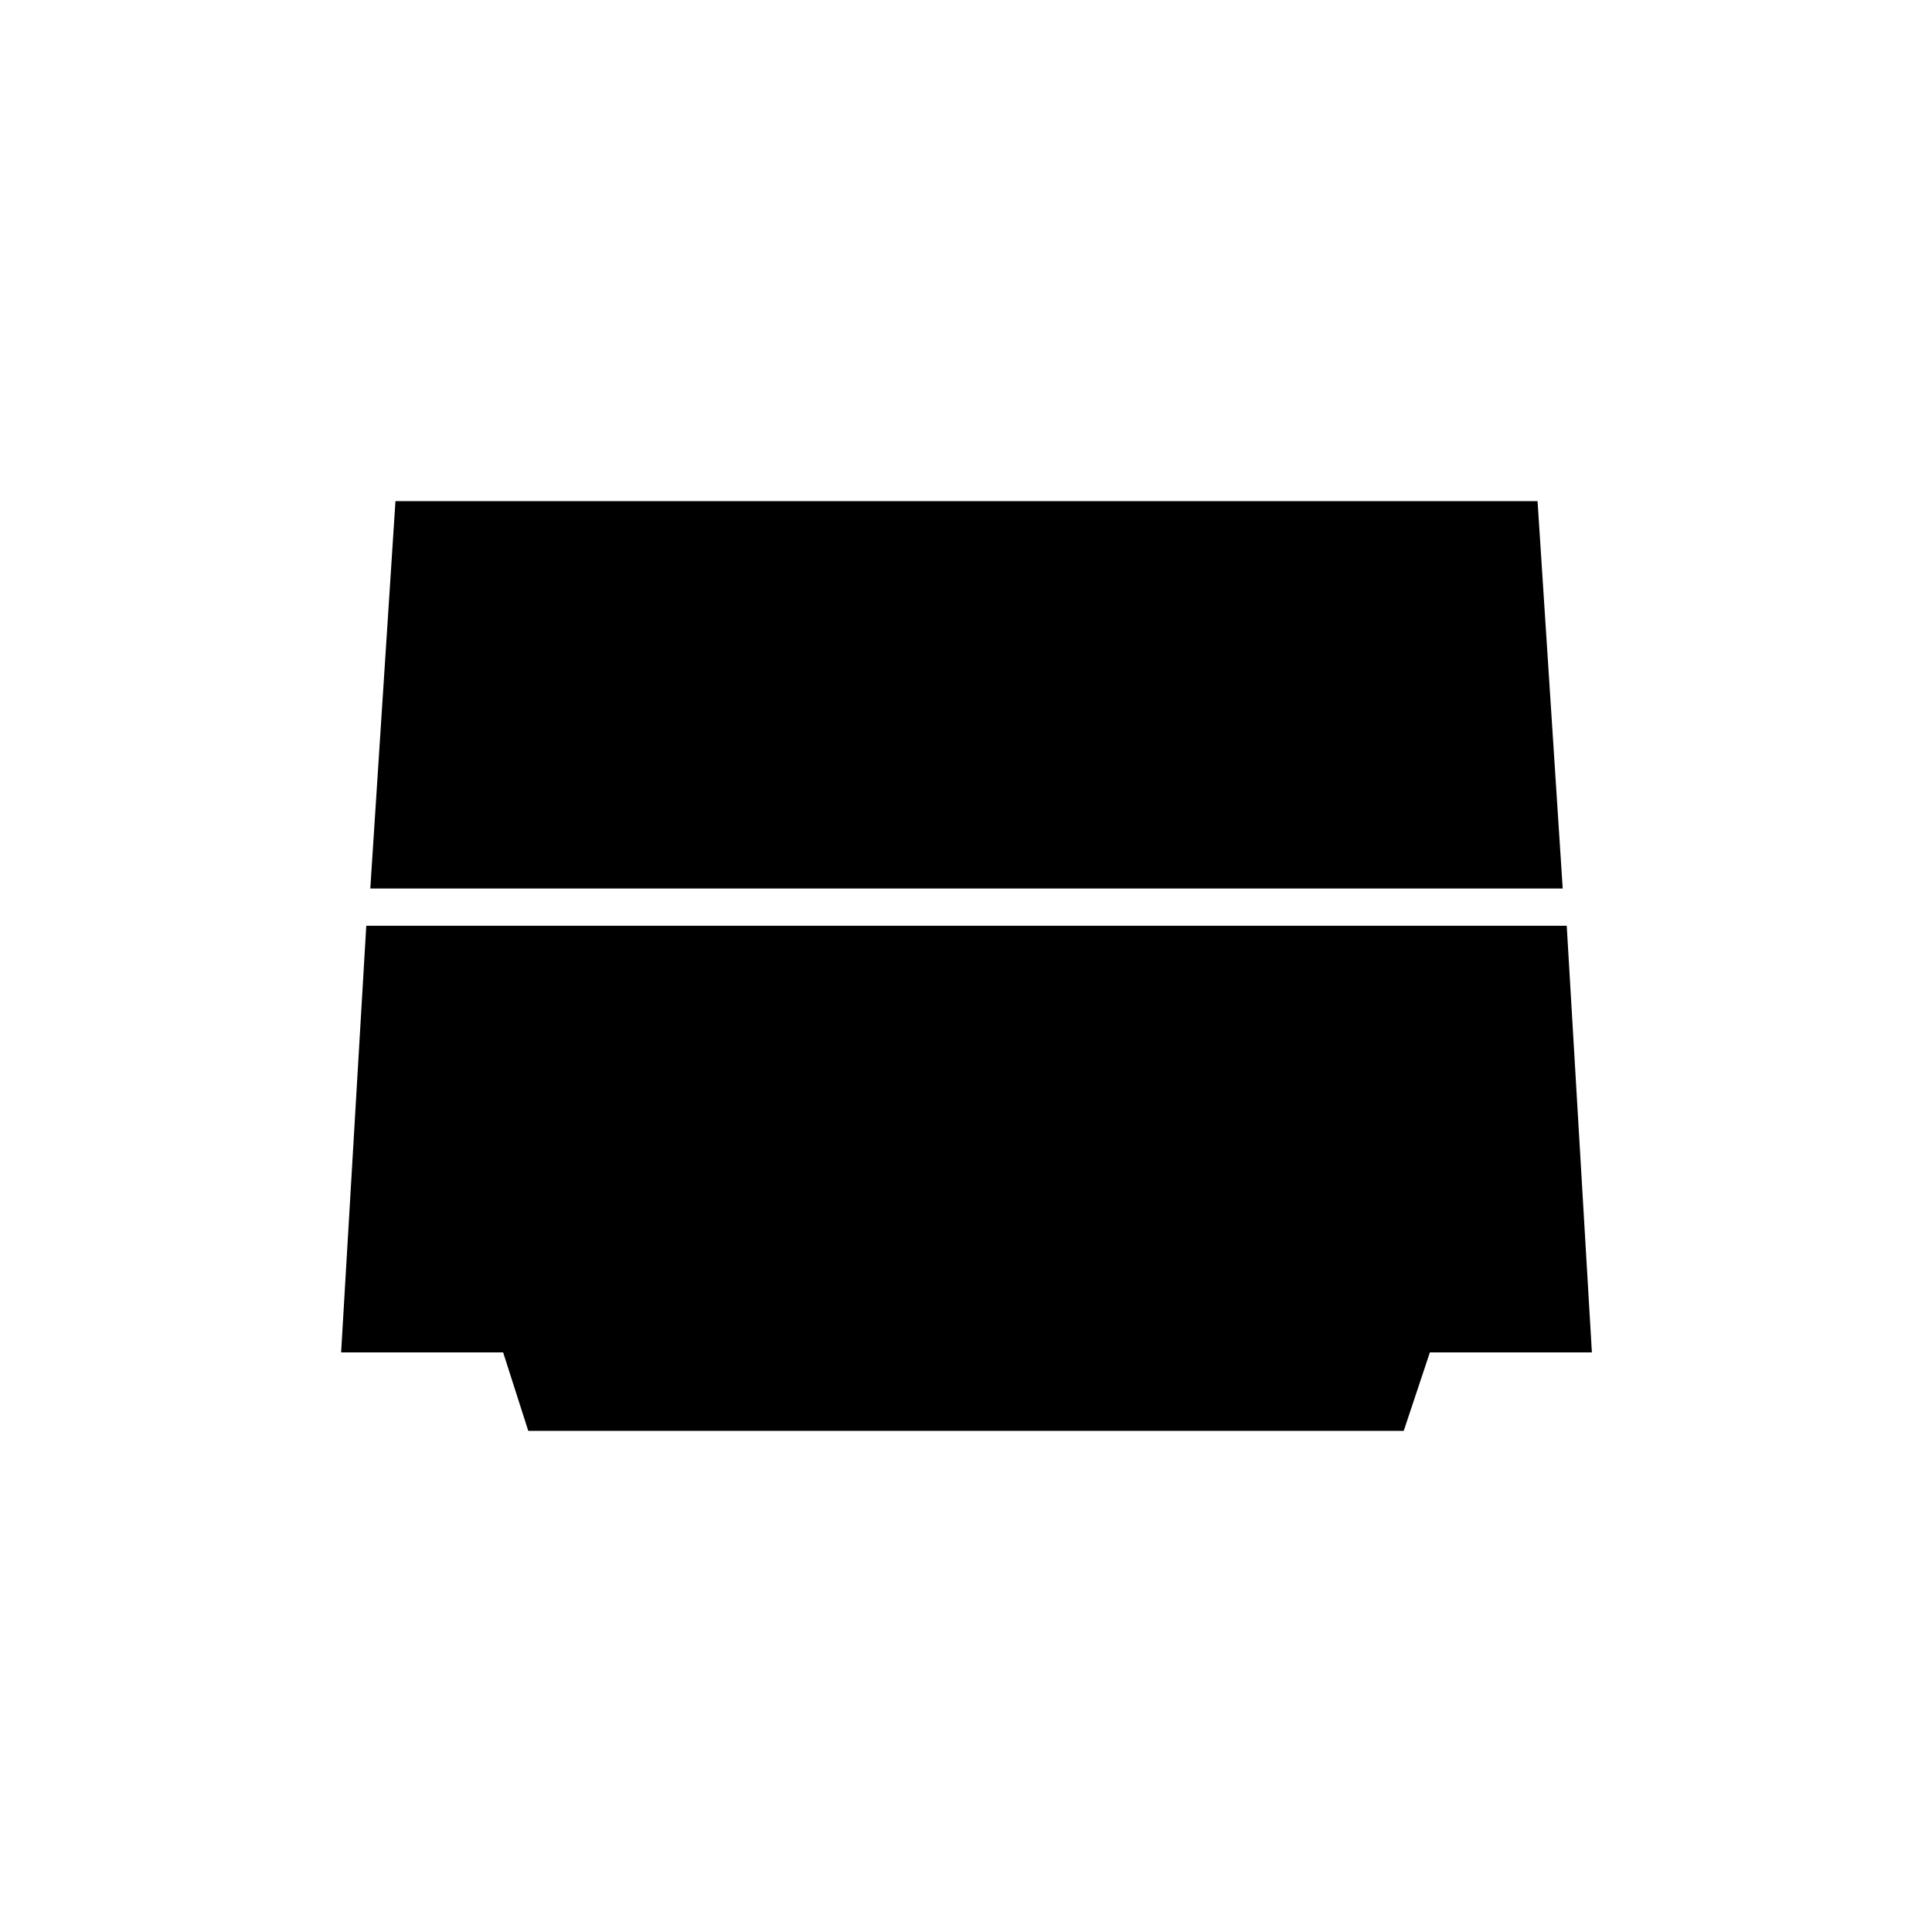 <svg xmlns="http://www.w3.org/2000/svg" height="20" viewBox="0 -960 960 960" width="20"><path d="M184-518.5 196.5-711H764l12.5 192.5H184ZM262.5-249 250-288h-80.5L182-500h596.5L791-288h-80.5l-13 39h-435Z"/></svg>